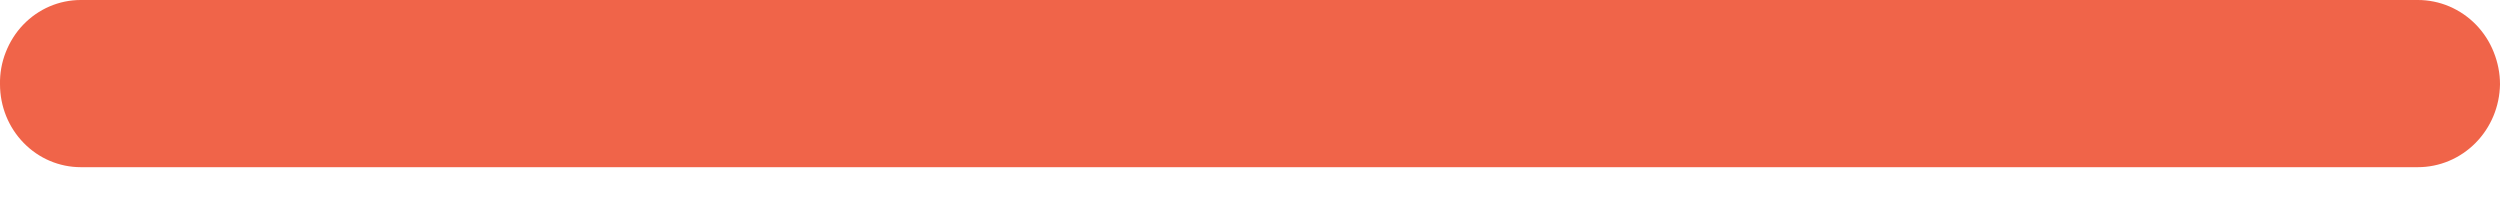 <svg width="23" height="2" viewBox="0 0 23 2" fill="none" xmlns="http://www.w3.org/2000/svg">
<path d="M22.245 1.538H0.743C0.546 1.538 0.357 1.458 0.218 1.315C0.078 1.172 0 0.978 0 0.775C-0.002 0.674 0.016 0.574 0.053 0.48C0.09 0.386 0.144 0.3 0.213 0.228C0.282 0.156 0.365 0.098 0.456 0.059C0.547 0.02 0.644 -1.40545e-05 0.743 7.36246e-09H22.245C22.344 7.36246e-09 22.442 0.02 22.534 0.059C22.625 0.098 22.709 0.155 22.779 0.227C22.849 0.299 22.905 0.385 22.942 0.479C22.98 0.573 23 0.674 23 0.775C22.997 0.979 22.916 1.173 22.774 1.316C22.633 1.458 22.443 1.538 22.245 1.538Z" fill="#F06449"/>
</svg>

